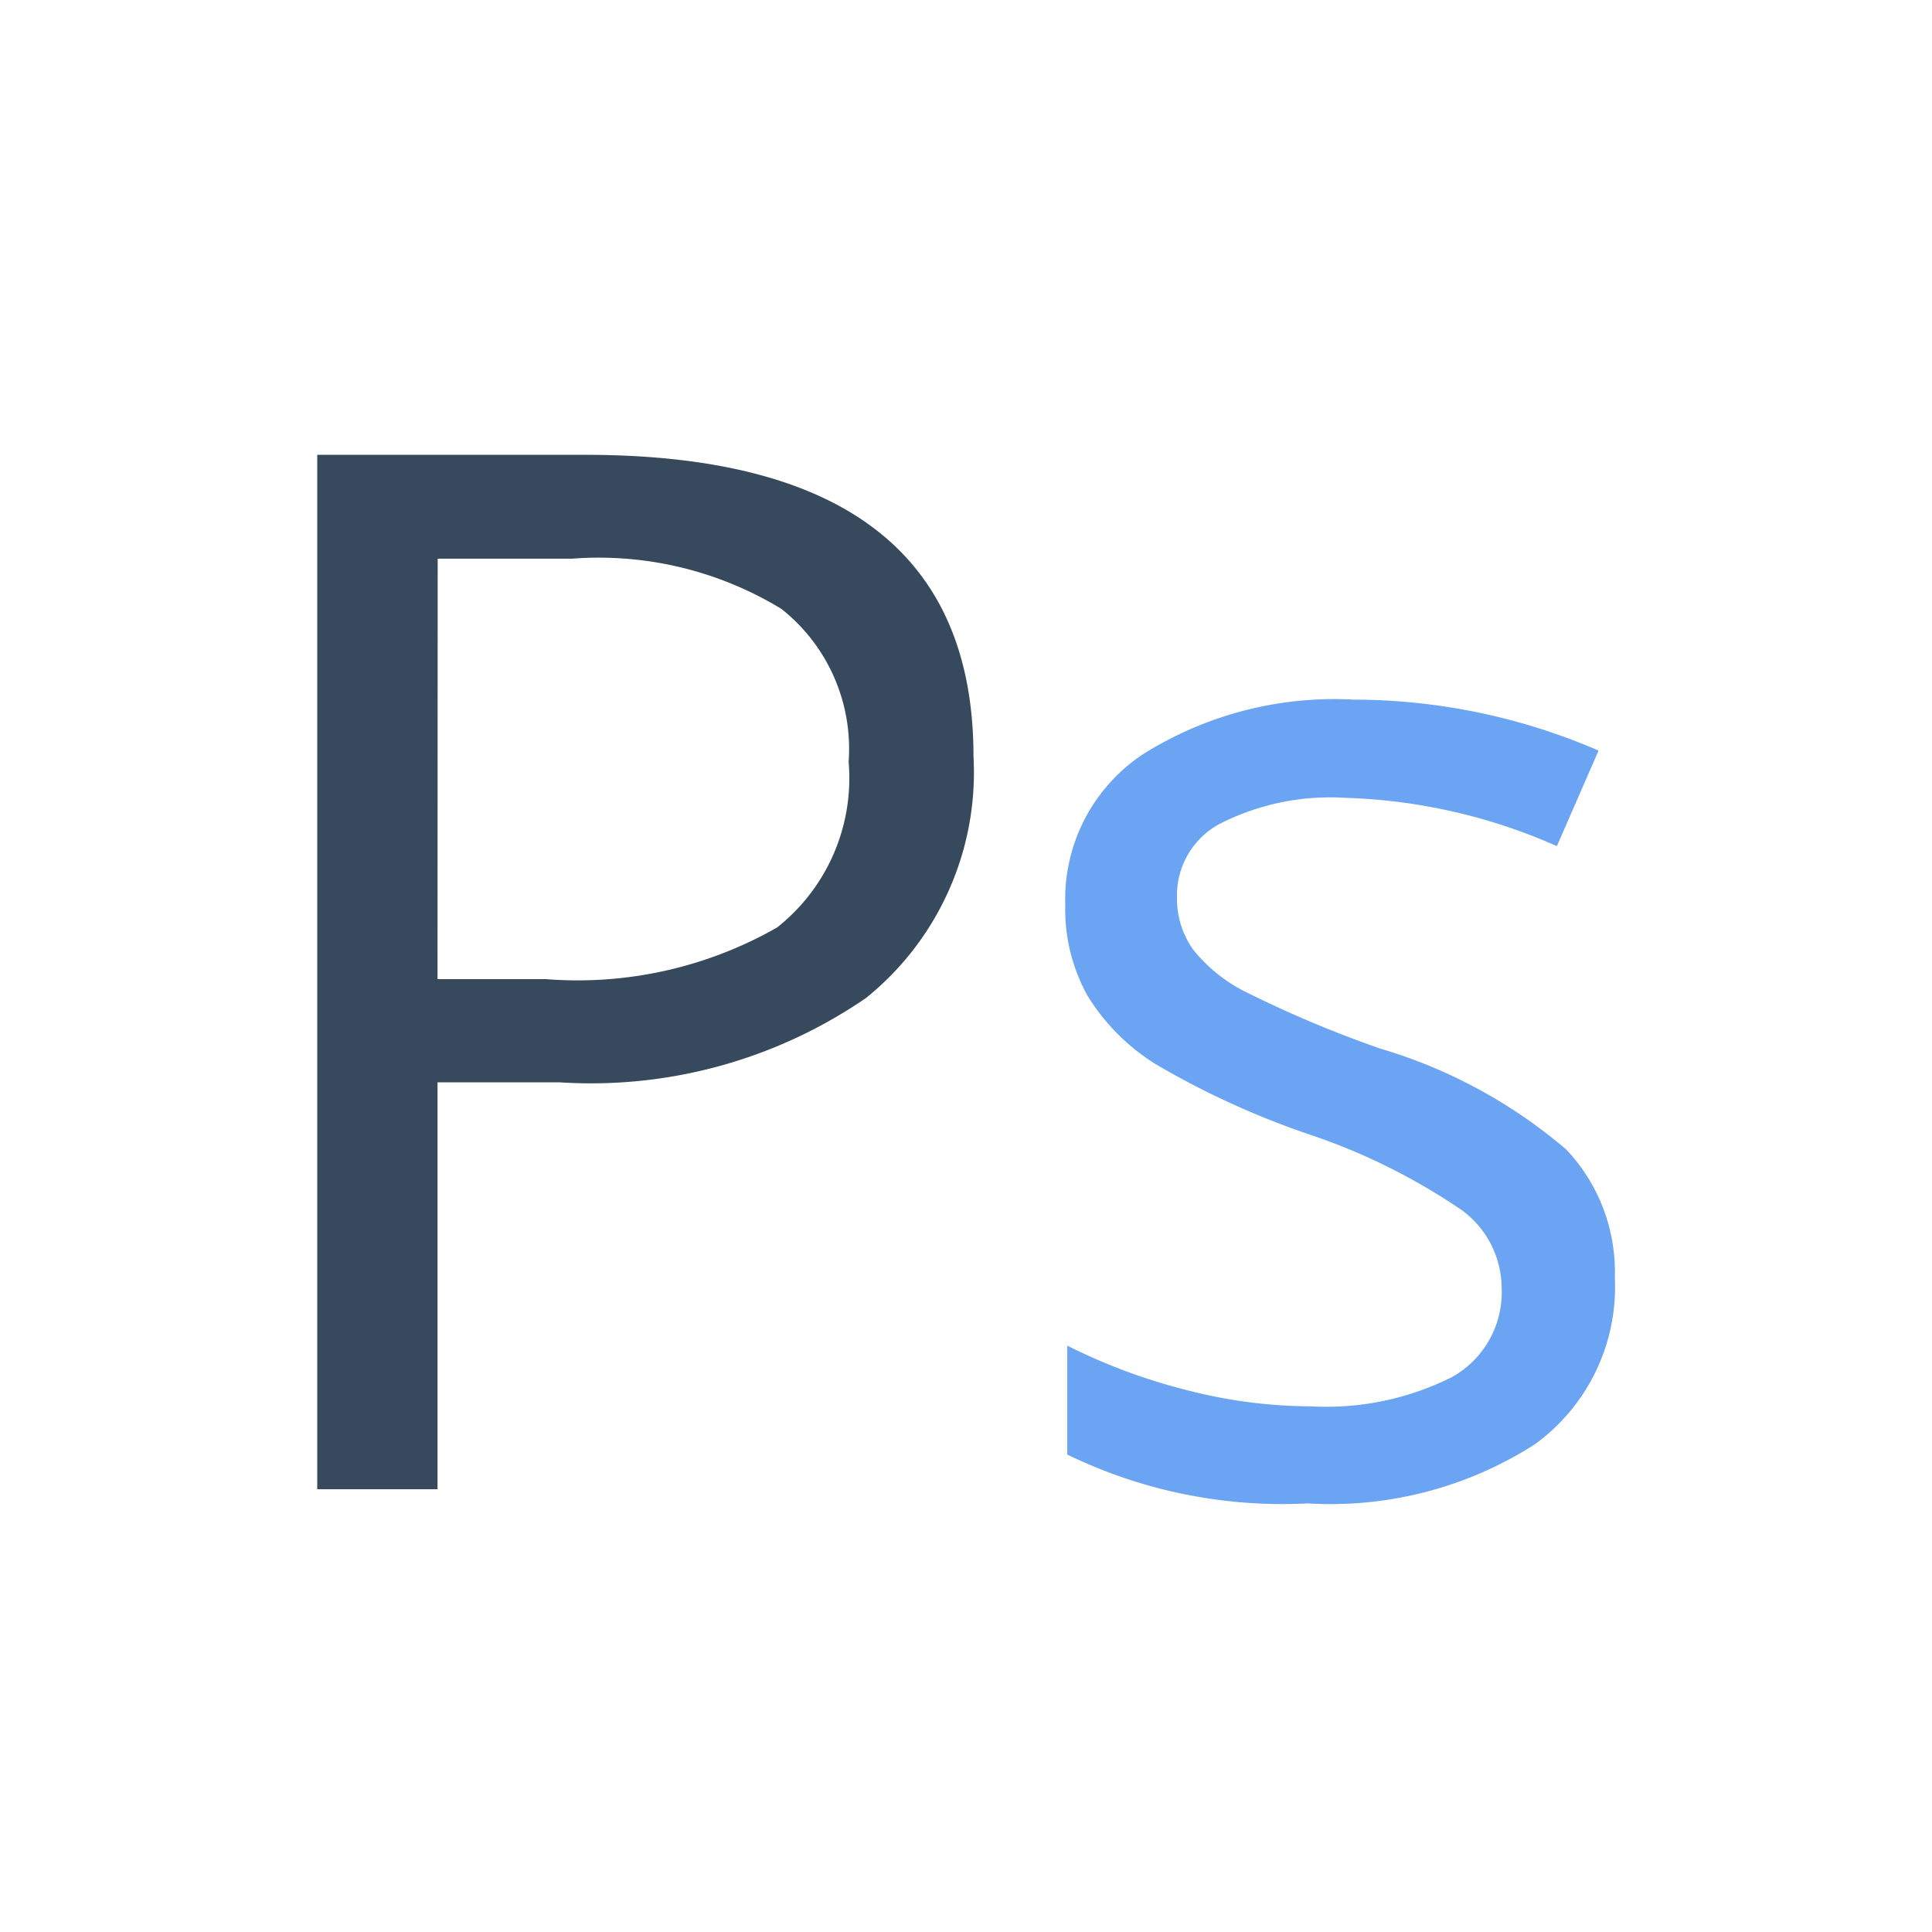 <svg xmlns="http://www.w3.org/2000/svg" width="24" height="24" viewBox="0 0 24 24">
  <g id="Group_421" data-name="Group 421" transform="translate(-360 -61.5)">
    <rect id="Rectangle_1875" data-name="Rectangle 1875" width="24" height="24" transform="translate(360 61.5)" fill="#f0f0f0" opacity="0"/>
    <path id="Path_593" data-name="Path 593" d="M3.467-2.628a2.413,2.413,0,0,1-1,2.074A4.71,4.71,0,0,1-.347.176,6.116,6.116,0,0,1-3.335-.431V-1.784a7.227,7.227,0,0,0,1.49.554,6.221,6.221,0,0,0,1.534.2,3.478,3.478,0,0,0,1.758-.365A1.206,1.206,0,0,0,2.061-2.5a1.207,1.207,0,0,0-.488-.962,7.673,7.673,0,0,0-1.9-.945,10.318,10.318,0,0,1-1.912-.875,2.611,2.611,0,0,1-.844-.848,2.212,2.212,0,0,1-.277-1.134A2.161,2.161,0,0,1-2.4-9.127,4.464,4.464,0,0,1,.224-9.809a7.689,7.689,0,0,1,3.041.633L2.747-7.989a6.98,6.98,0,0,0-2.628-.6,3.023,3.023,0,0,0-1.564.325,1.006,1.006,0,0,0-.527.9,1.092,1.092,0,0,0,.2.659,1.952,1.952,0,0,0,.637.519,14.24,14.24,0,0,0,1.688.712A6.3,6.3,0,0,1,2.865-4.219,2.216,2.216,0,0,1,3.467-2.628Z" transform="translate(376.593 80)" fill="#6ba4f2"/>
    <path id="Path_594" data-name="Path 594" d="M4.5-9.105a3.6,3.6,0,0,1-1.332,3,6.032,6.032,0,0,1-3.81,1.05H-2.158V0H-3.652V-12.85H-.321Q4.5-12.85,4.5-9.105ZM-2.158-6.337H-.813a5,5,0,0,0,2.874-.642,2.365,2.365,0,0,0,.888-2.057,2.217,2.217,0,0,0-.835-1.9,4.362,4.362,0,0,0-2.6-.624h-1.67Z" transform="translate(367.593 80)" fill="#36495d"/>
  </g>
</svg>
